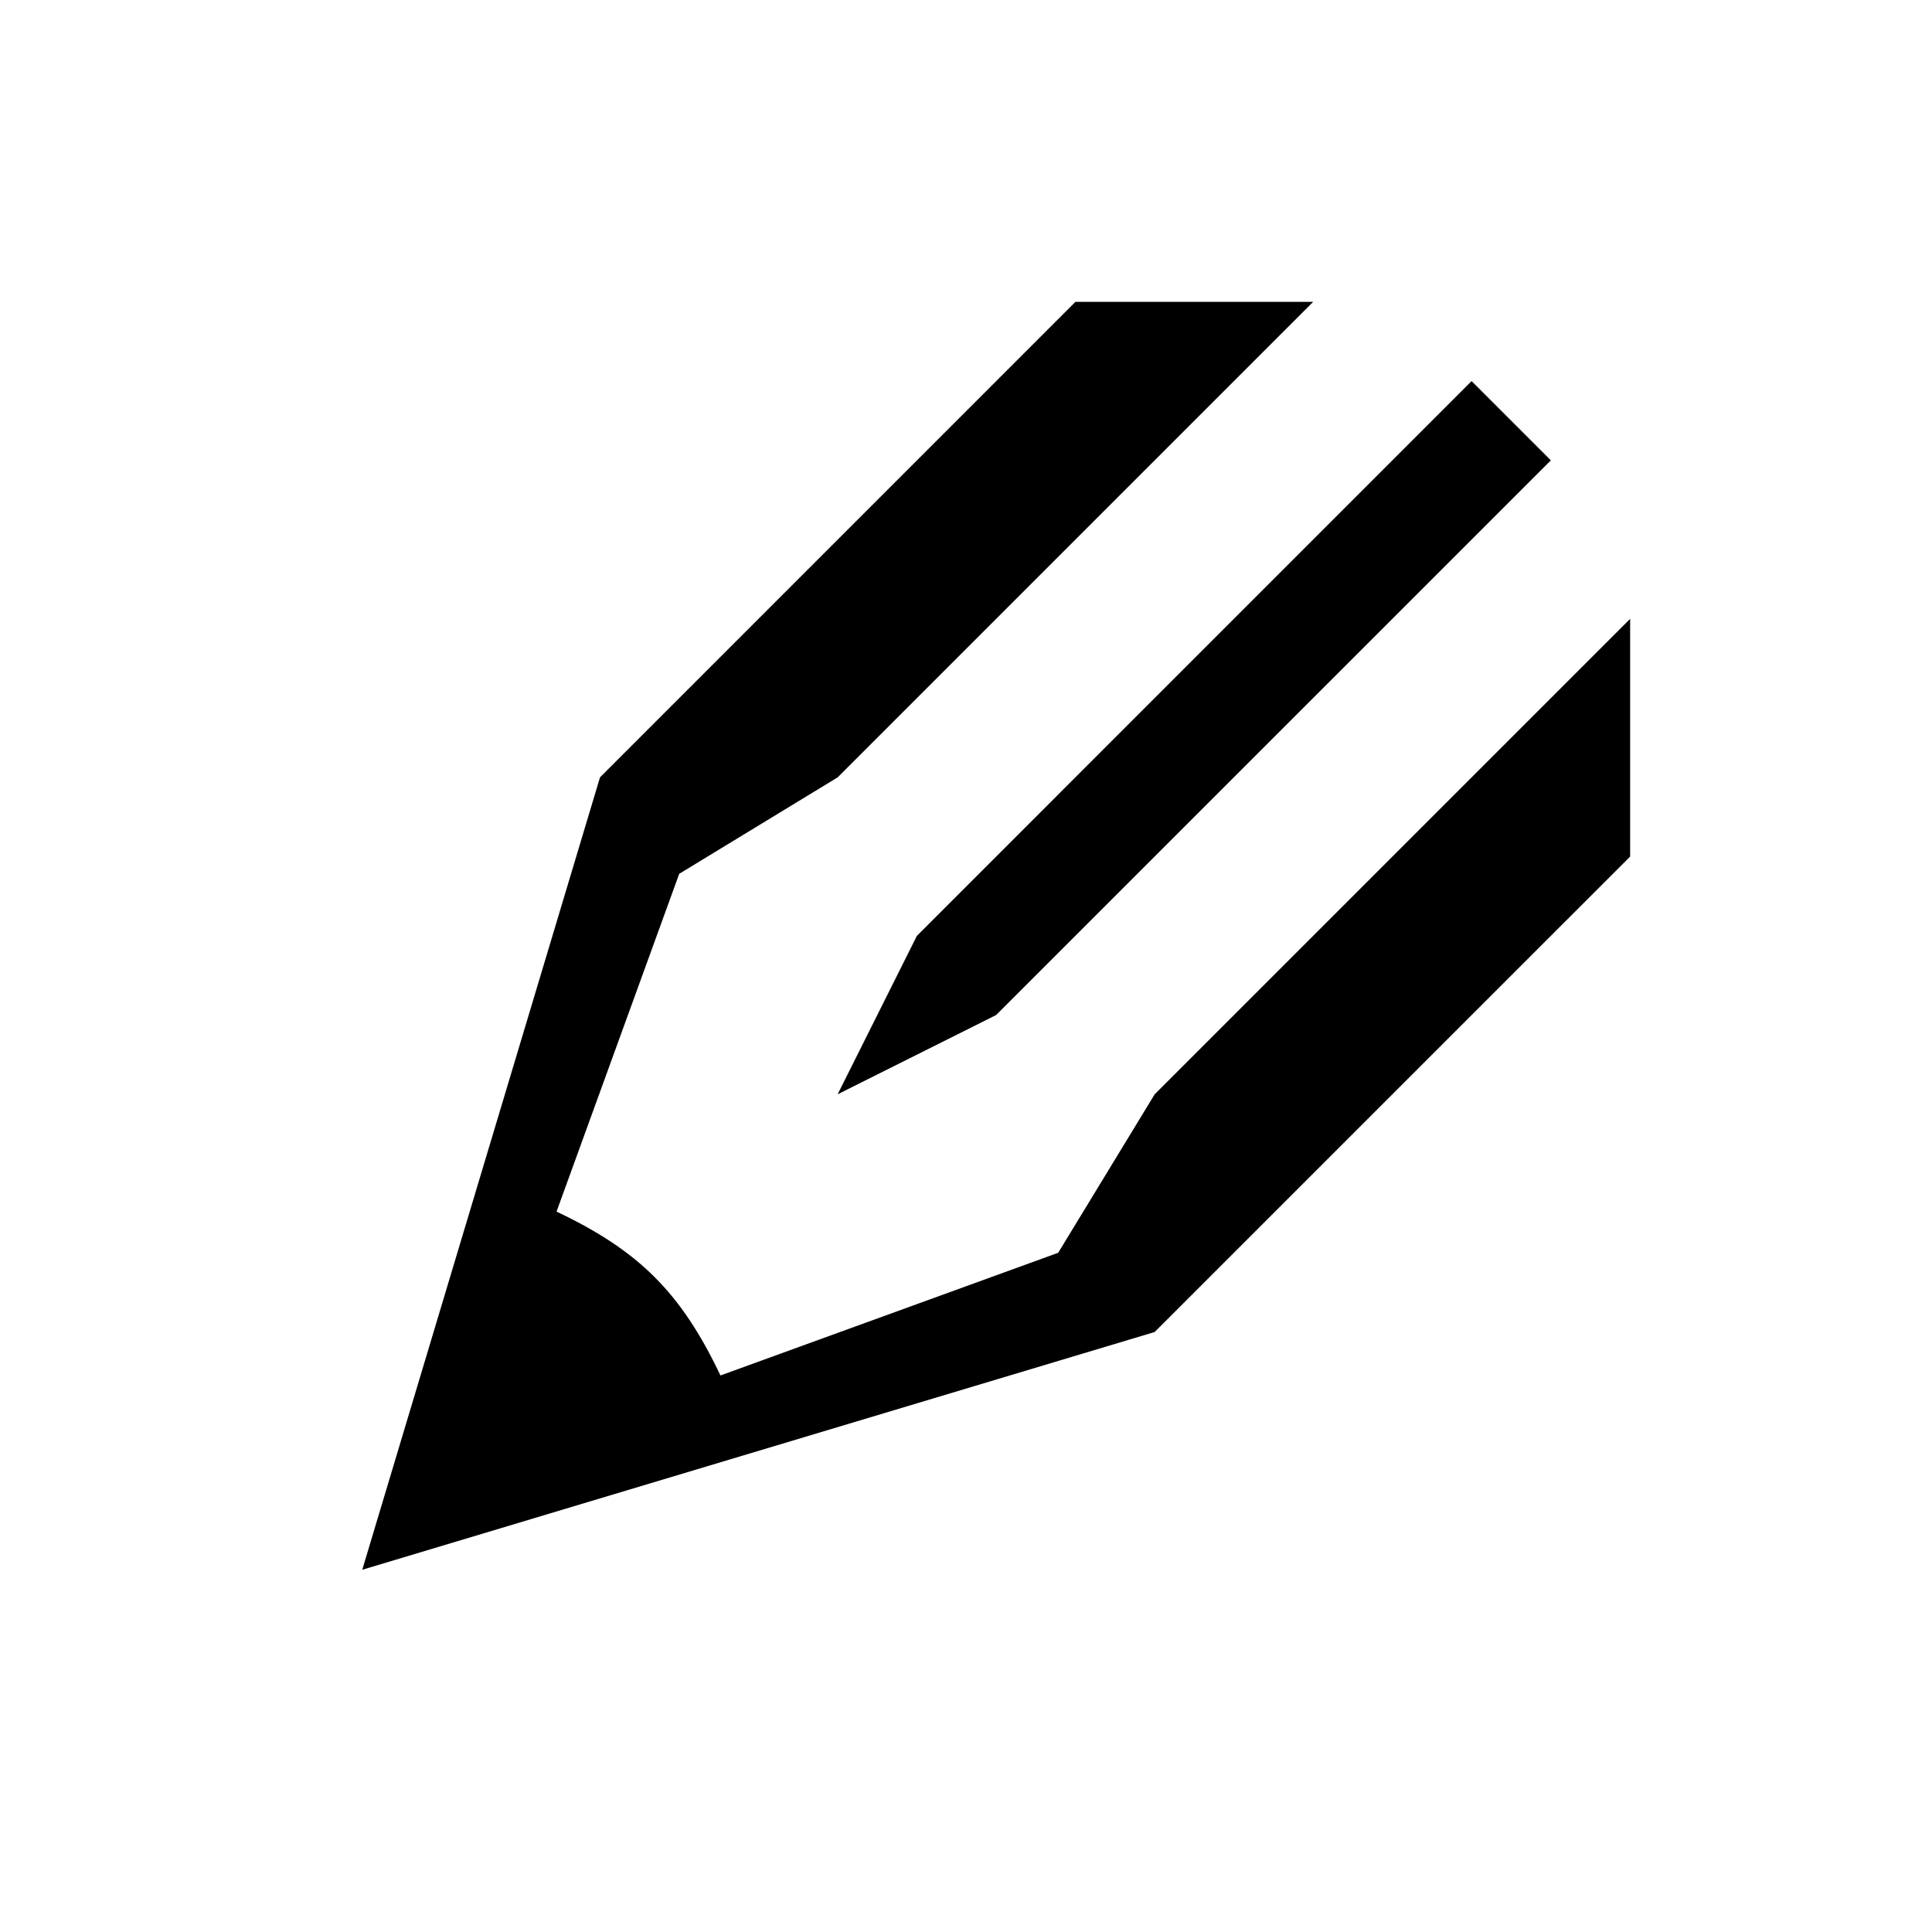 <?xml version="1.0" encoding="UTF-8"?>
<svg width="32px" height="32px" viewBox="0 0 32 32" version="1.1" xmlns="http://www.w3.org/2000/svg" xmlns:xlink="http://www.w3.org/1999/xlink">
    <title>icon</title>
    <g id="icon" stroke="none" stroke-width="1" fill="none" fill-rule="evenodd">
        <g id="pencil" transform="translate(6, 5)" fill="#000000" fill-rule="nonzero">
            <path d="M7.874,13.125 L10.499,11.812 L19.687,2.625 L18.374,1.312 L9.187,10.5 L7.874,13.125 Z M5.933,17.782 C5.283,16.414 4.586,15.716 3.218,15.068 L5.25,9.473 L7.875,7.875 L15.75,0 L11.812,0 L3.938,7.875 L0,21 L13.125,17.062 L21,9.188 L21,5.25 L13.125,13.125 L11.527,15.75 L5.933,17.782 Z" id="Shape"></path>
        </g>
    </g>
</svg>